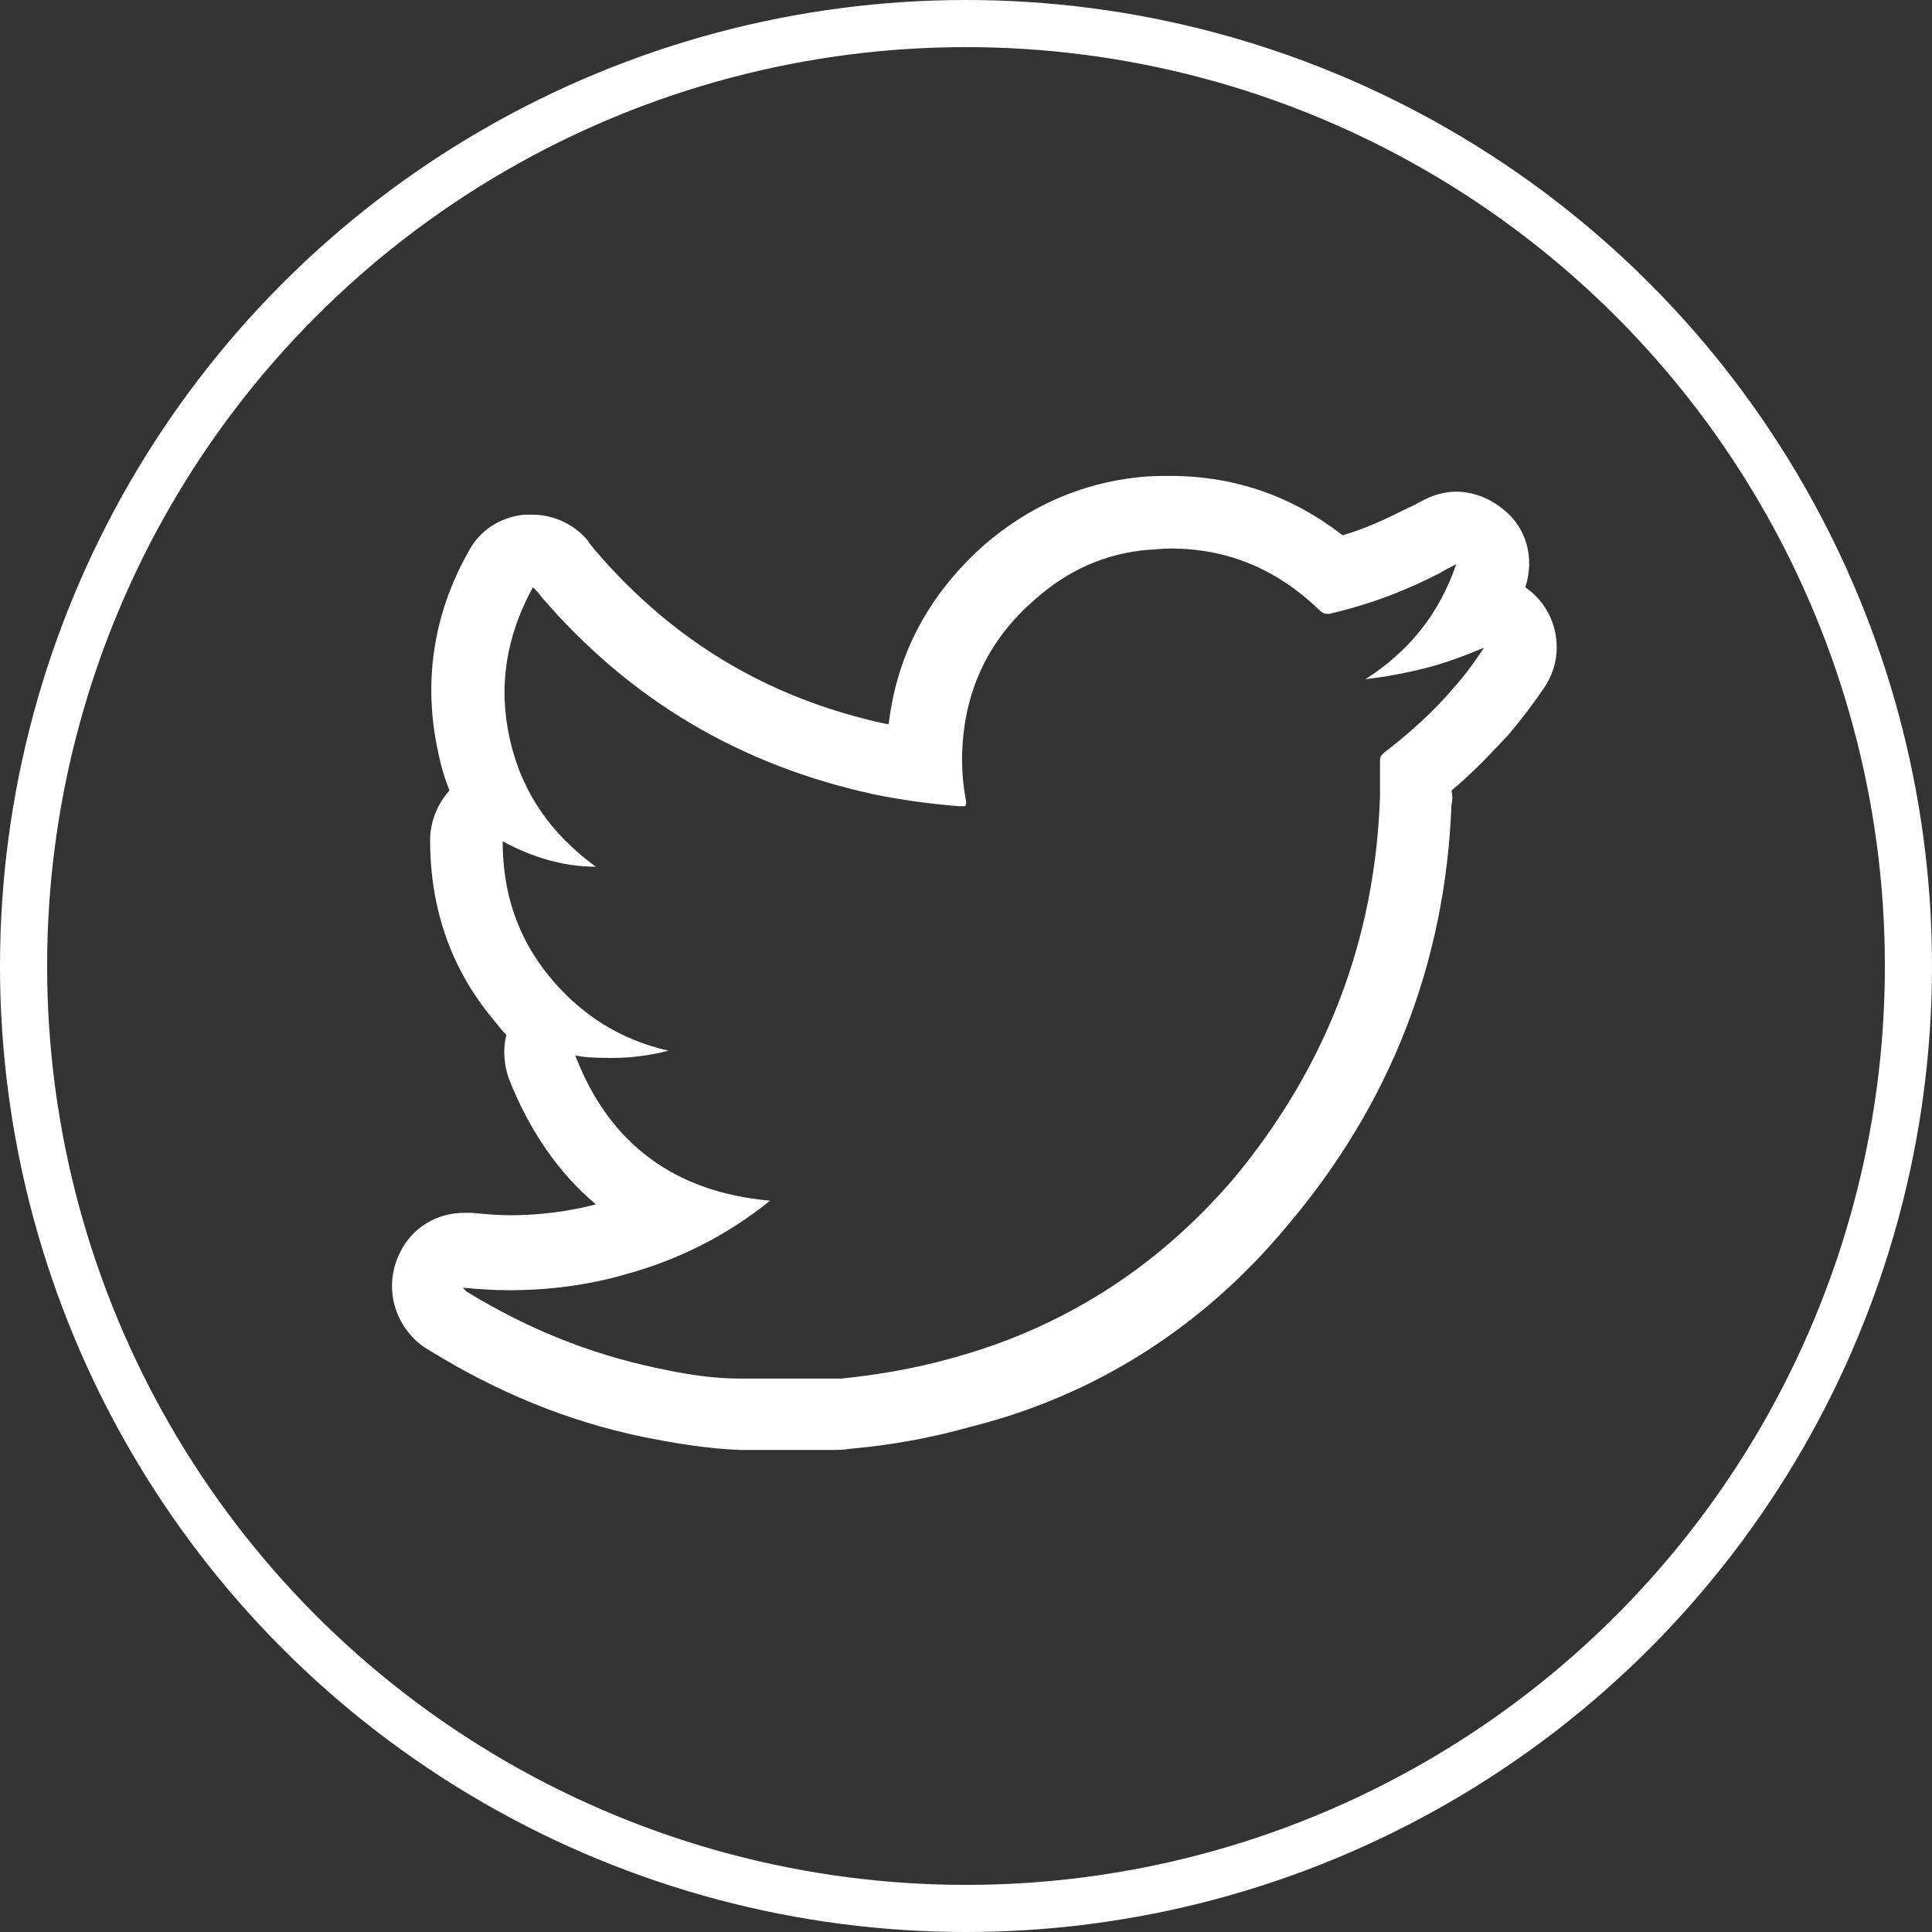<svg height="82" viewBox="0 0 82 82" width="82" xmlns="http://www.w3.org/2000/svg"><rect x="0" y="0" width="82" height="82" fill="#333333" stroke="none"/><g fill="#fff"><circle cx="41" cy="41" fill="none" r="40" stroke="#fff" stroke-width="2"/><path d="m33.485 3.081c2.414 0 4.52.873 6.317 2.619.103.103.205.154.308.154h.103c1.798-.411 3.338-1.027 4.725-1.746.051-.051.565-.308.668-.36-.719 2.106-2.003 3.698-3.852 4.879.873-.103 1.695-.257 2.517-.462.822-.205 1.643-.514 2.517-.873-.411.616-.822 1.181-1.284 1.695-.873 1.027-1.9 1.952-2.979 2.773-.103.103-.154.154-.154.308v1.489.051c-.205 6.112-2.311 11.556-6.266 16.28-3.236 3.749-7.241 6.317-12.069 7.601-1.489.411-3.03.668-4.52.822-.205 0-.411 0-.668 0-.308 0-.565 0-.873 0-.565 0-1.13 0-1.643 0-.36 0-.719 0-1.13 0-1.233 0-2.414-.205-3.595-.462-2.876-.616-5.495-1.695-8.012-3.236-.051-.051-.103-.103-.154-.154.668.051 1.284.103 1.952.103 1.643 0 3.338-.205 4.93-.668 2.26-.616 4.314-1.643 6.163-3.133-4.057-.36-6.831-2.414-8.269-6.163.514.103 1.079.103 1.592.103.77 0 1.592-.103 2.362-.308-2.054-.462-3.749-1.541-5.084-3.184s-1.952-3.544-1.952-5.701c1.233.668 2.568 1.079 3.955 1.079-1.9-1.387-3.133-3.133-3.646-5.393-.514-2.26-.154-4.417.976-6.471.154.154.257.257.36.411 3.749 4.365 8.423 7.139 14.072 8.371 1.233.257 2.414.411 3.646.514h.154.051c.103 0 .103-.051.103-.205-.154-.77-.205-1.592-.154-2.362.154-2.517 1.181-4.571 3.081-6.214 1.387-1.233 2.979-1.952 4.828-2.106.205 0 .565-.051.924-.051zm0-3.081c-.462 0-.873 0-1.335.051-2.465.257-4.674 1.233-6.574 2.876-2.311 2.054-3.698 4.571-4.057 7.601-.051 0-.051 0-.103 0-4.982-1.079-9.039-3.492-12.377-7.396l-.205-.257-.103-.154c-.565-.668-1.438-1.079-2.362-1.079-.103 0-.205 0-.308 0-1.027.103-1.9.668-2.362 1.541-1.541 2.722-1.952 5.649-1.284 8.628.103.514.257 1.027.462 1.541-.514.565-.822 1.335-.822 2.106 0 2.876.873 5.444 2.671 7.601.205.257.36.462.565.668-.154.616-.103 1.233.103 1.849.873 2.208 2.106 4.006 3.698 5.341-1.181.308-2.414.462-3.646.462-.514 0-1.079-.051-1.643-.103-.103 0-.205 0-.308 0-1.13 0-2.208.616-2.722 1.695-.565 1.13-.411 2.465.411 3.441.257.308.514.514.873.719 2.825 1.746 5.803 2.979 8.988 3.646 1.284.257 2.722.514 4.211.565h1.13.976.668.411.514c.36 0 .616 0 .924-.051 1.746-.154 3.441-.462 5.084-.924 5.341-1.335 9.912-4.263 13.456-8.525 4.365-5.136 6.728-11.145 6.985-17.873.051-.205.051-.411 0-.616.873-.719 1.643-1.541 2.414-2.362.565-.668 1.027-1.284 1.489-1.952.36-.514.565-1.13.565-1.746 0-1.079-.514-2.003-1.335-2.568.411-1.233.051-2.568-.976-3.338-.565-.462-1.284-.719-1.952-.719-.514 0-1.027.154-1.489.411l-.103.051c-.154.103-.411.205-.514.257-.924.462-1.798.873-2.722 1.13-2.106-1.643-4.571-2.517-7.293-2.517z" transform="translate(16.2 20.2)"/></g></svg>